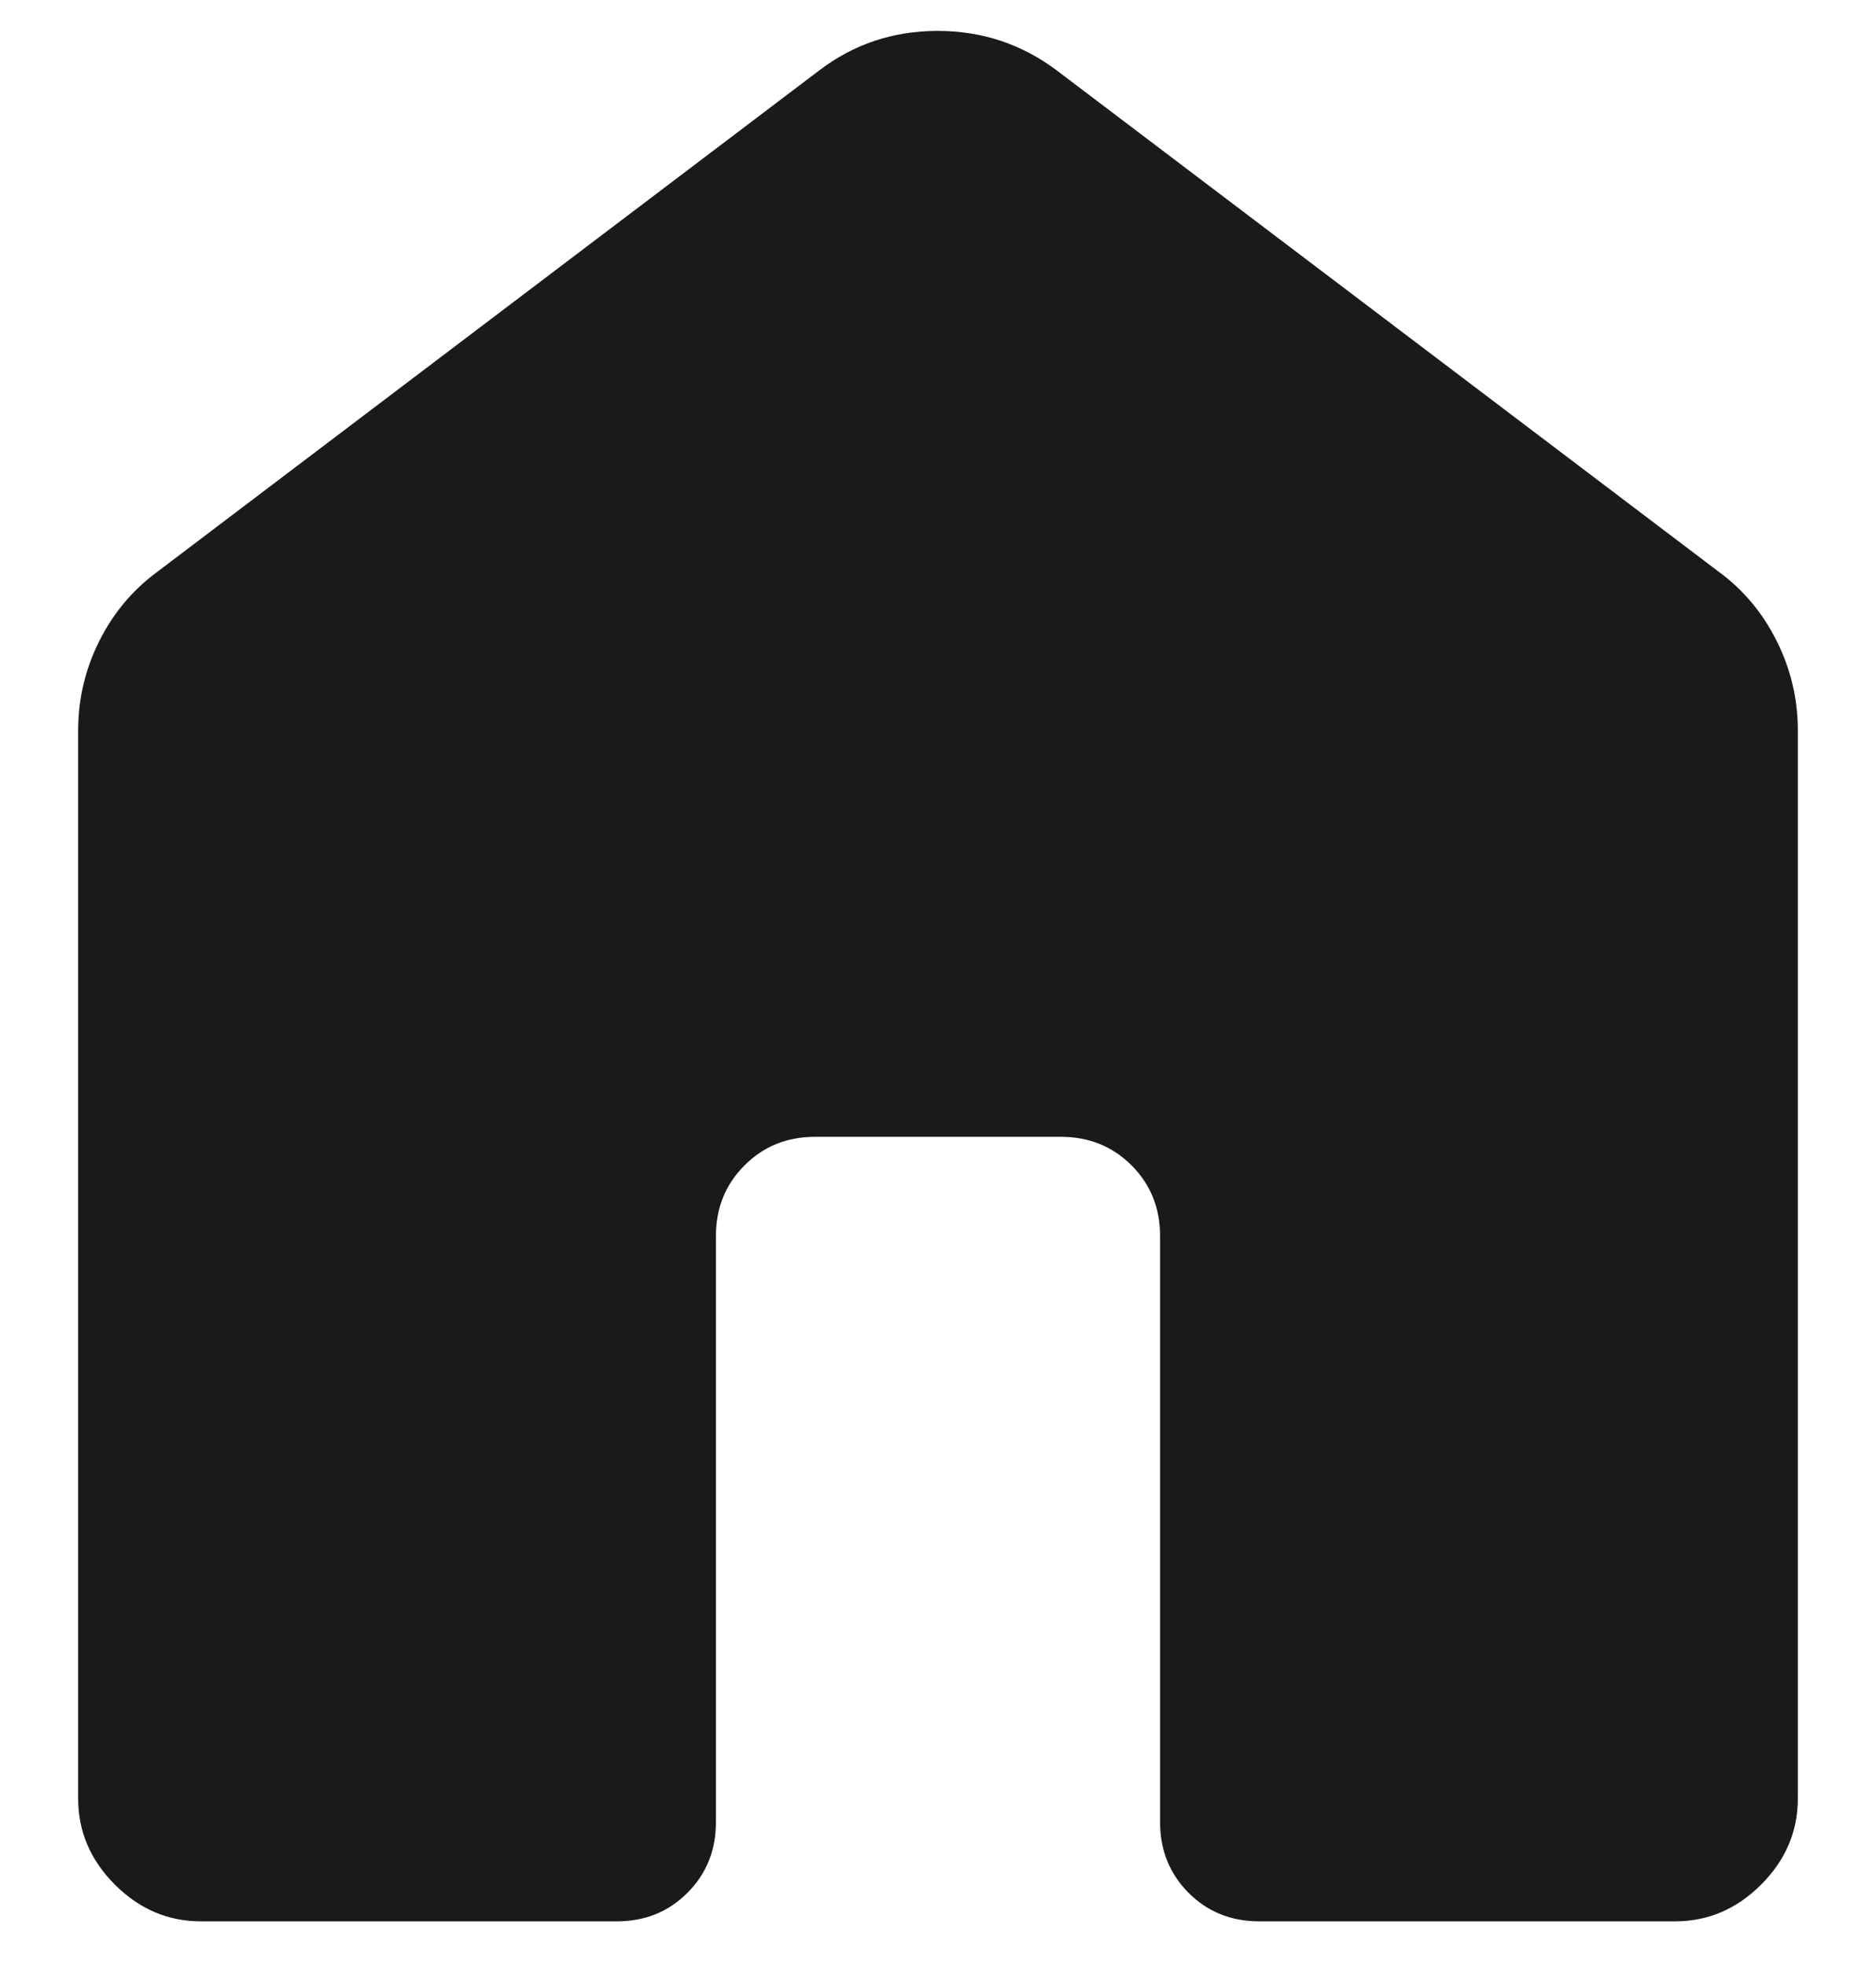 <svg width="21" height="22" viewBox="0 0 21 22" fill="none" xmlns="http://www.w3.org/2000/svg">
<path d="M0.875 20.125V8.173C0.875 7.821 0.954 7.488 1.111 7.174C1.269 6.859 1.486 6.6 1.763 6.397L9.168 0.79C9.555 0.494 9.998 0.346 10.496 0.346C10.994 0.346 11.439 0.494 11.832 0.79L19.237 6.396C19.515 6.599 19.732 6.859 19.889 7.174C20.046 7.488 20.125 7.821 20.125 8.173V20.125C20.125 20.494 19.988 20.815 19.714 21.089C19.44 21.363 19.119 21.5 18.75 21.5H14.097C13.782 21.5 13.518 21.394 13.305 21.181C13.092 20.967 12.986 20.703 12.986 20.389V13.832C12.986 13.517 12.88 13.254 12.667 13.041C12.453 12.827 12.189 12.721 11.875 12.721H9.125C8.811 12.721 8.547 12.827 8.334 13.041C8.121 13.254 8.014 13.517 8.014 13.832V20.39C8.014 20.705 7.908 20.968 7.695 21.181C7.482 21.394 7.219 21.5 6.904 21.5H2.25C1.881 21.5 1.56 21.363 1.286 21.089C1.012 20.815 0.875 20.494 0.875 20.125Z" fill="#1A1A1A"/>
</svg>
